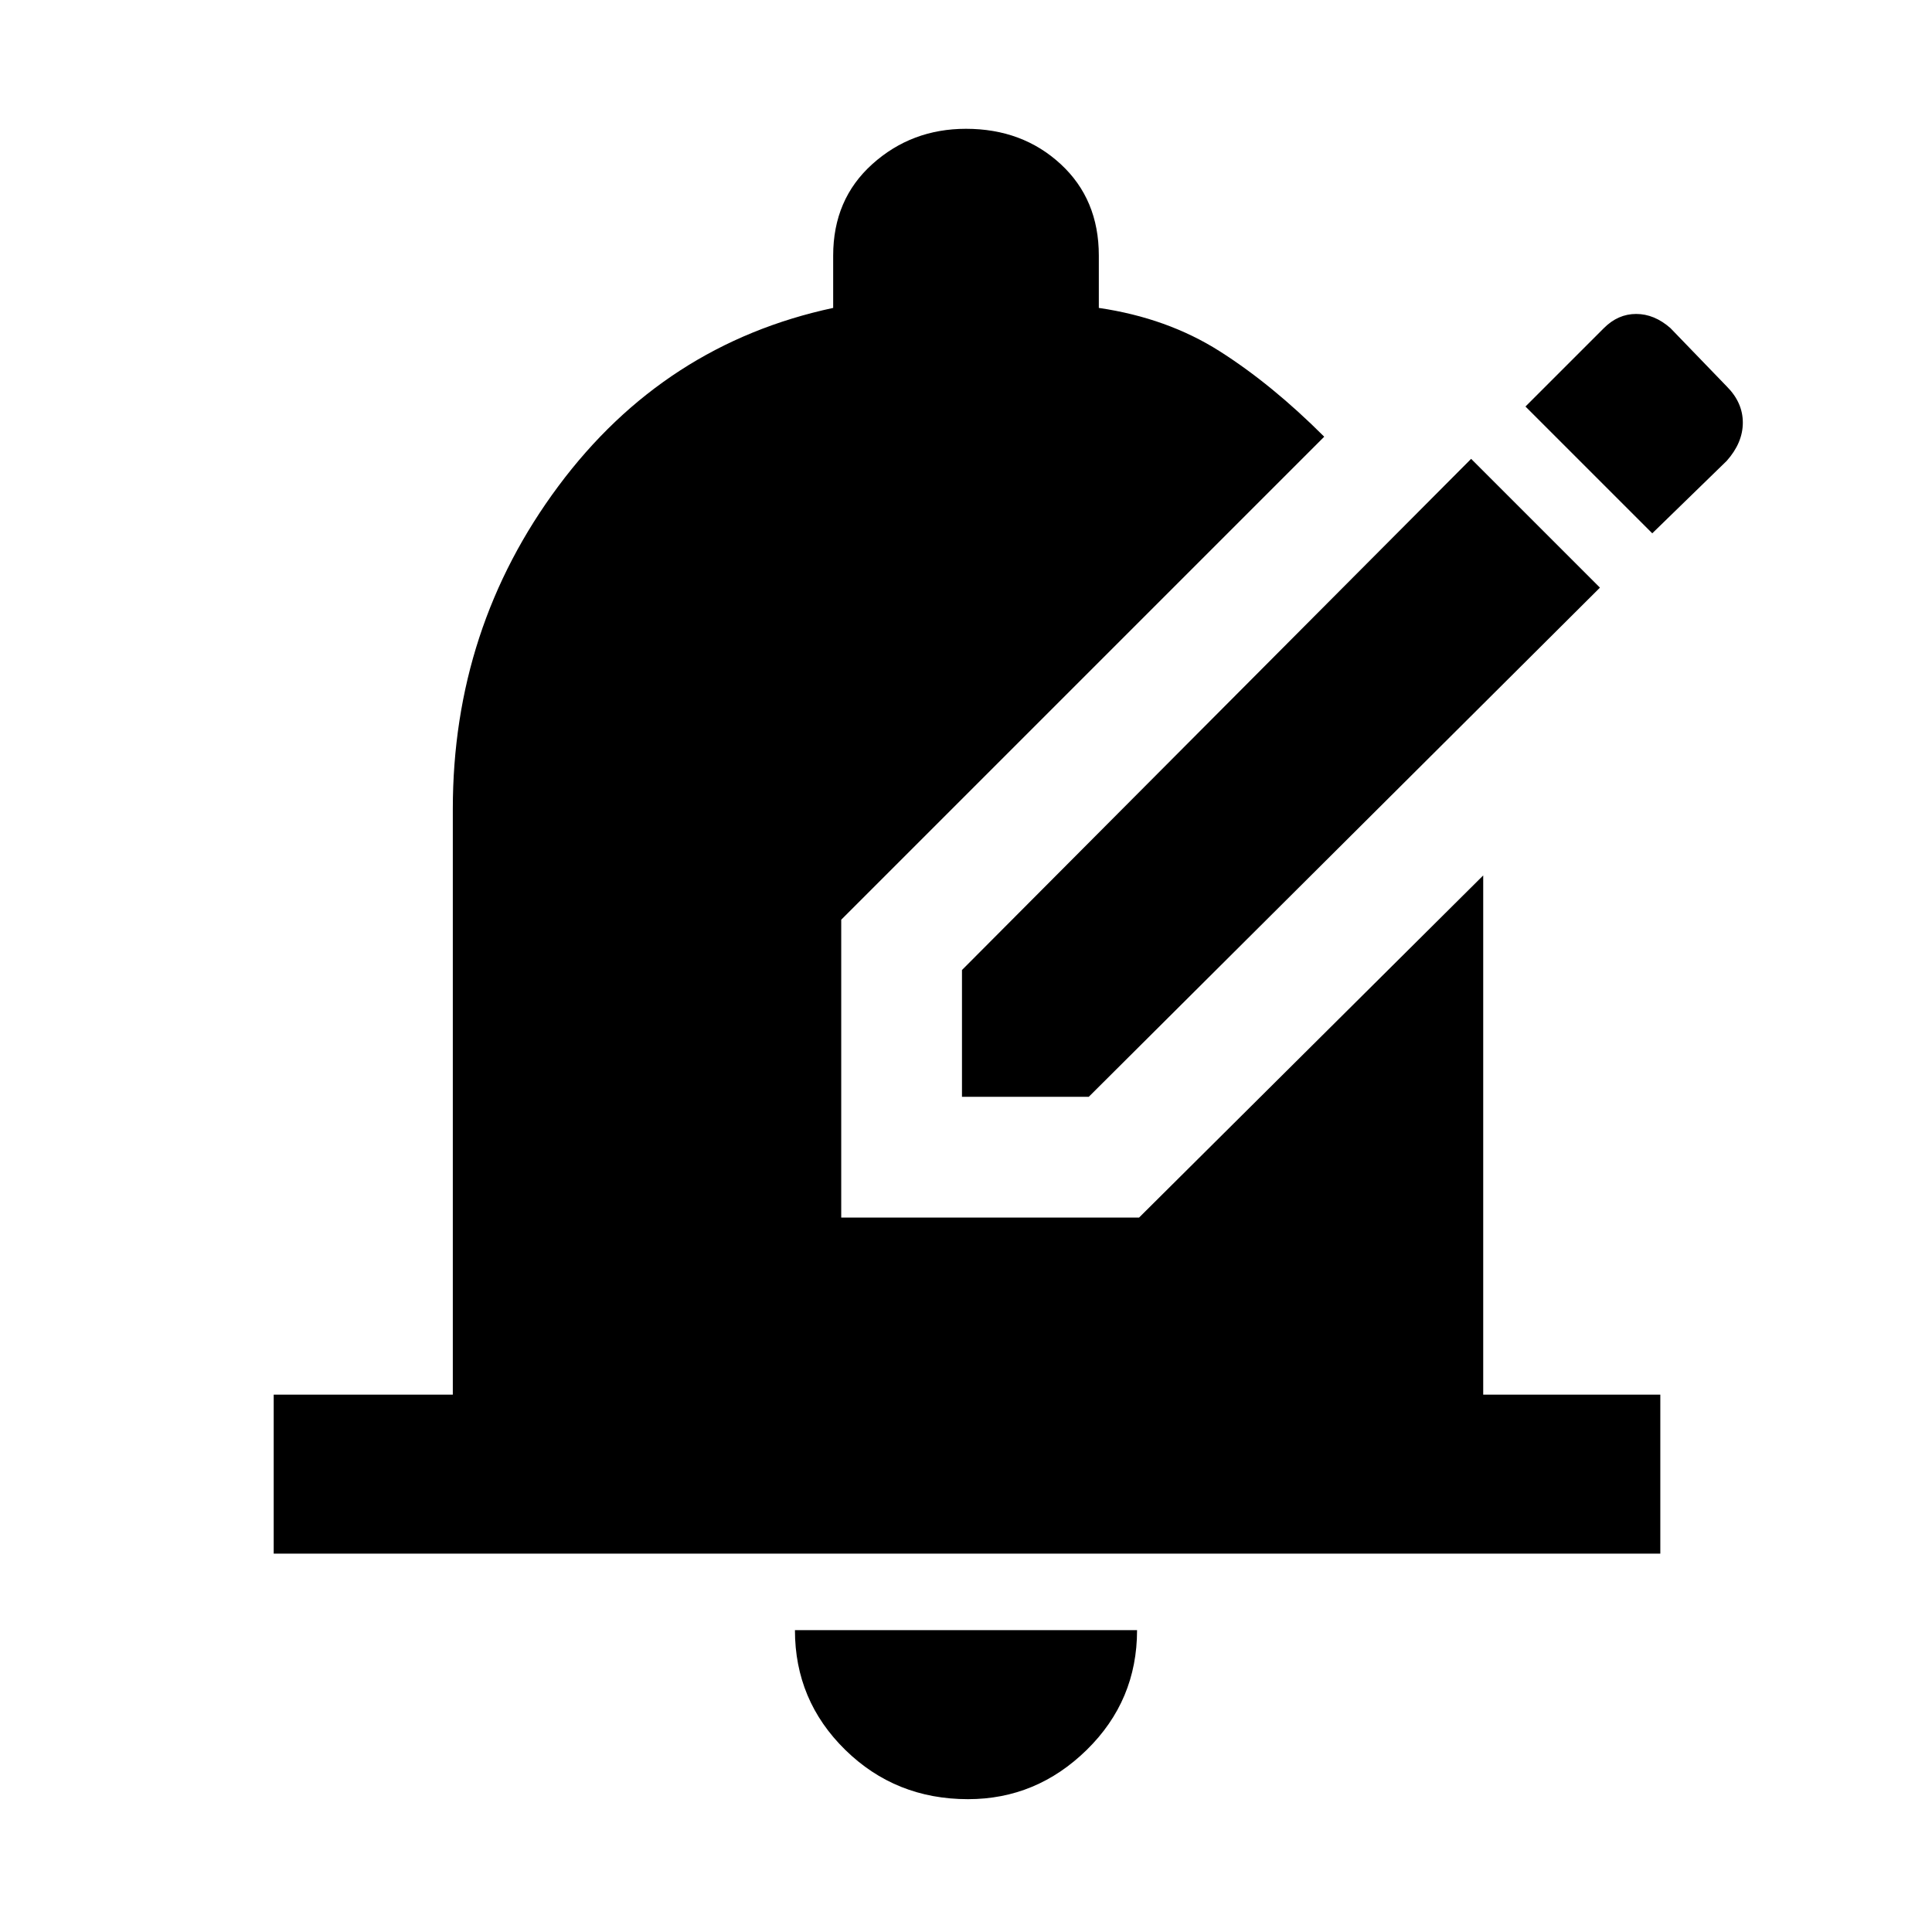 <svg xmlns="http://www.w3.org/2000/svg" width="48" height="48"><path d="M23.9 27.25h3.15l12.7-12.65-3.2-3.2L23.9 24.1zm17.15-14L37.9 10.1l1.95-1.95q.35-.35.8-.35.45 0 .85.35l1.4 1.45q.4.4.4.9t-.4.95zm-17 31.45q1.7 0 2.95-1.225 1.25-1.225 1.25-2.975h-8.5q0 1.75 1.25 2.975t3.05 1.225zM6.8 38.6v-3.95h4.45V20.1q0-4.5 2.625-8.025Q16.5 8.55 20.7 7.65v-1.3q0-1.4.975-2.275T24 3.2q1.4 0 2.35.875.95.875.95 2.275v1.3q1.7.25 3 1.075t2.6 2.125l-12 12v7.4h7.4l8.55-8.5v12.9h4.4v3.95z"/></svg>